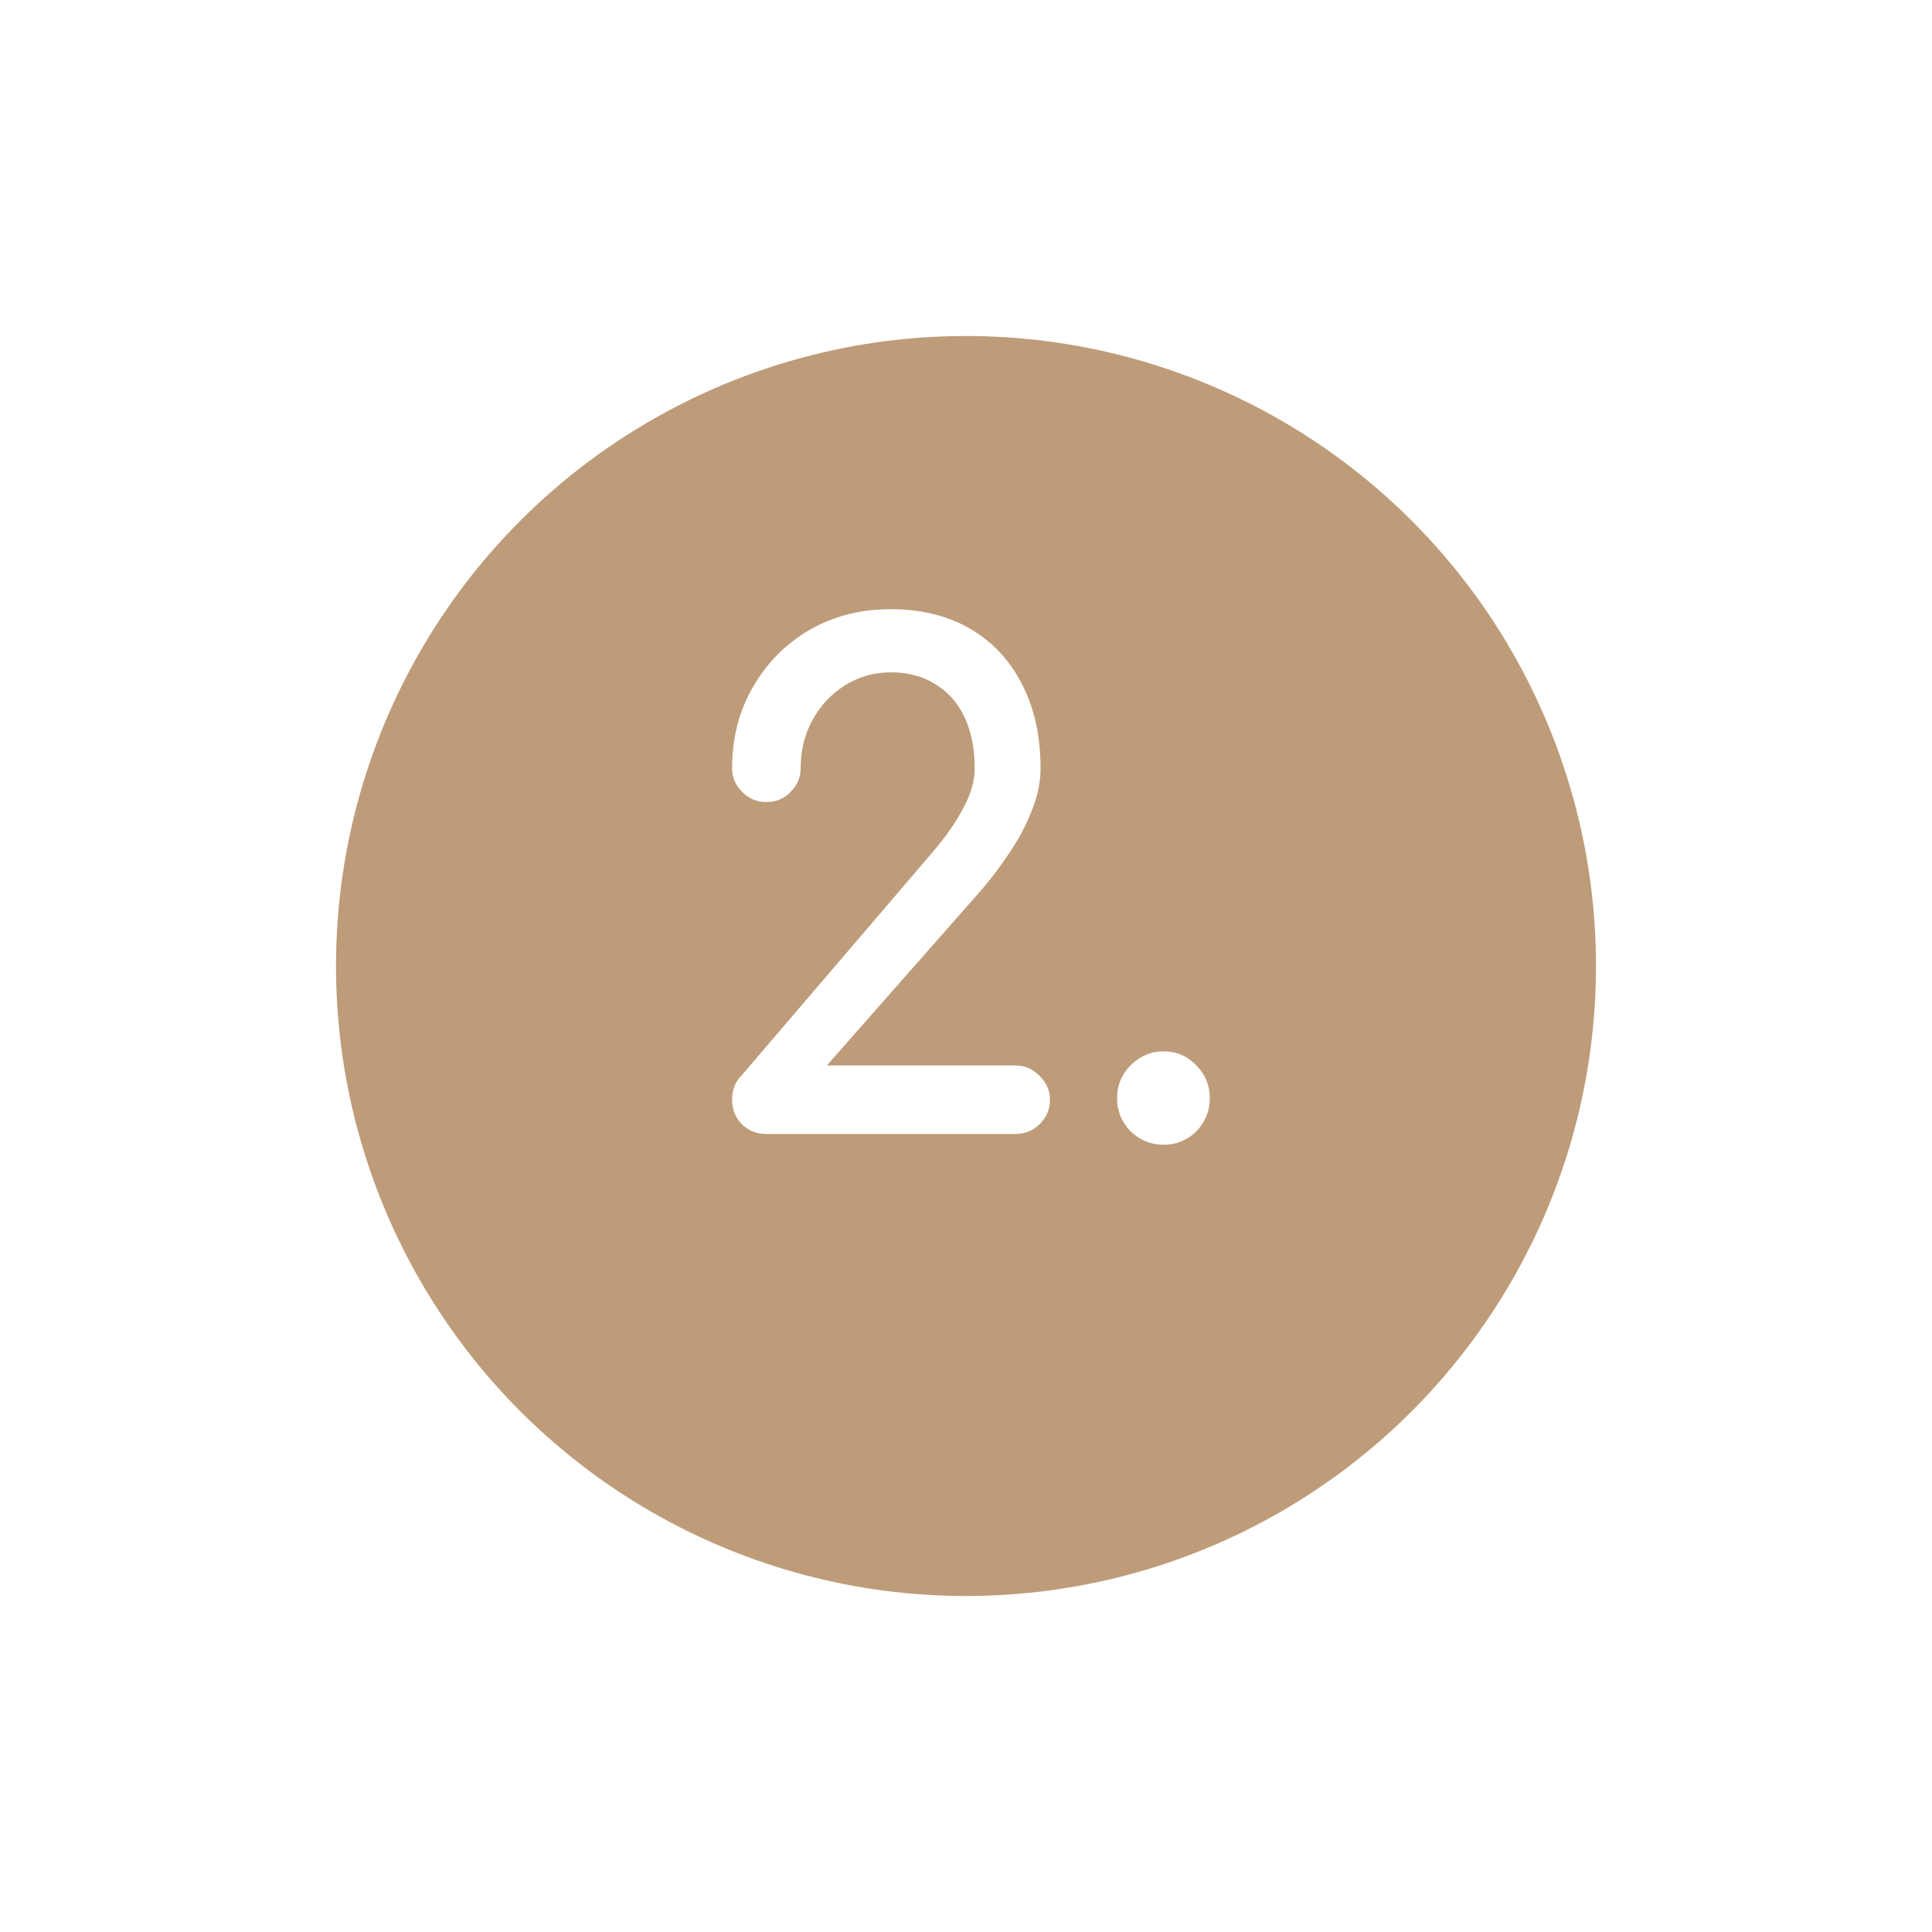 <svg width="46" height="46" viewBox="0 0 46 46" fill="none" xmlns="http://www.w3.org/2000/svg">
<g filter="url(#filter0_d_347_248)">
<circle cx="23" cy="21" r="15" fill="#BE9C79"/>
<circle cx="23" cy="21" r="16" stroke="white" strokeWidth="2"/>
</g>
<path d="M18.247 27C18.012 27 17.815 26.92 17.655 26.76C17.505 26.6 17.431 26.408 17.431 26.184C17.431 25.949 17.505 25.757 17.655 25.608L22.199 20.296C22.519 19.923 22.764 19.571 22.935 19.24C23.116 18.909 23.207 18.595 23.207 18.296C23.207 17.827 23.127 17.421 22.967 17.08C22.807 16.739 22.577 16.477 22.279 16.296C21.98 16.104 21.623 16.008 21.207 16.008C20.801 16.008 20.433 16.115 20.103 16.328C19.783 16.531 19.527 16.808 19.335 17.16C19.153 17.501 19.063 17.88 19.063 18.296C19.063 18.509 18.983 18.696 18.823 18.856C18.673 19.016 18.481 19.096 18.247 19.096C18.023 19.096 17.831 19.016 17.671 18.856C17.511 18.696 17.431 18.509 17.431 18.296C17.431 17.571 17.596 16.925 17.927 16.36C18.257 15.784 18.705 15.331 19.271 15C19.847 14.669 20.492 14.504 21.207 14.504C21.932 14.504 22.561 14.659 23.095 14.968C23.628 15.277 24.039 15.715 24.327 16.28C24.625 16.845 24.775 17.517 24.775 18.296C24.775 18.637 24.7 18.984 24.551 19.336C24.412 19.688 24.231 20.024 24.007 20.344C23.793 20.664 23.575 20.952 23.351 21.208L19.687 25.368H24.167C24.401 25.368 24.599 25.453 24.759 25.624C24.919 25.784 24.999 25.971 24.999 26.184C24.999 26.408 24.919 26.6 24.759 26.76C24.599 26.92 24.401 27 24.167 27H18.247ZM27.701 27.256C27.402 27.256 27.141 27.149 26.917 26.936C26.703 26.712 26.597 26.451 26.597 26.152C26.597 25.843 26.703 25.581 26.917 25.368C27.141 25.144 27.402 25.032 27.701 25.032C28.01 25.032 28.271 25.144 28.485 25.368C28.698 25.581 28.805 25.843 28.805 26.152C28.805 26.451 28.698 26.712 28.485 26.936C28.271 27.149 28.01 27.256 27.701 27.256Z" fill="white"/>
<defs>
<filter id="filter0_d_347_248" x="0" y="0" width="46" height="46" filterUnits="userSpaceOnUse" color-interpolation-filters="sRGB">
<feFlood flood-opacity="0" result="BackgroundImageFix"/>
<feColorMatrix in="SourceAlpha" type="matrix" values="0 0 0 0 0 0 0 0 0 0 0 0 0 0 0 0 0 0 127 0" result="hardAlpha"/>
<feOffset dy="2"/>
<feGaussianBlur stdDeviation="3"/>
<feComposite in2="hardAlpha" operator="out"/>
<feColorMatrix type="matrix" values="0 0 0 0 0 0 0 0 0 0 0 0 0 0 0 0 0 0 0.12 0"/>
<feBlend mode="normal" in2="BackgroundImageFix" result="effect1_dropShadow_347_248"/>
<feBlend mode="normal" in="SourceGraphic" in2="effect1_dropShadow_347_248" result="shape"/>
</filter>
</defs>
</svg>
